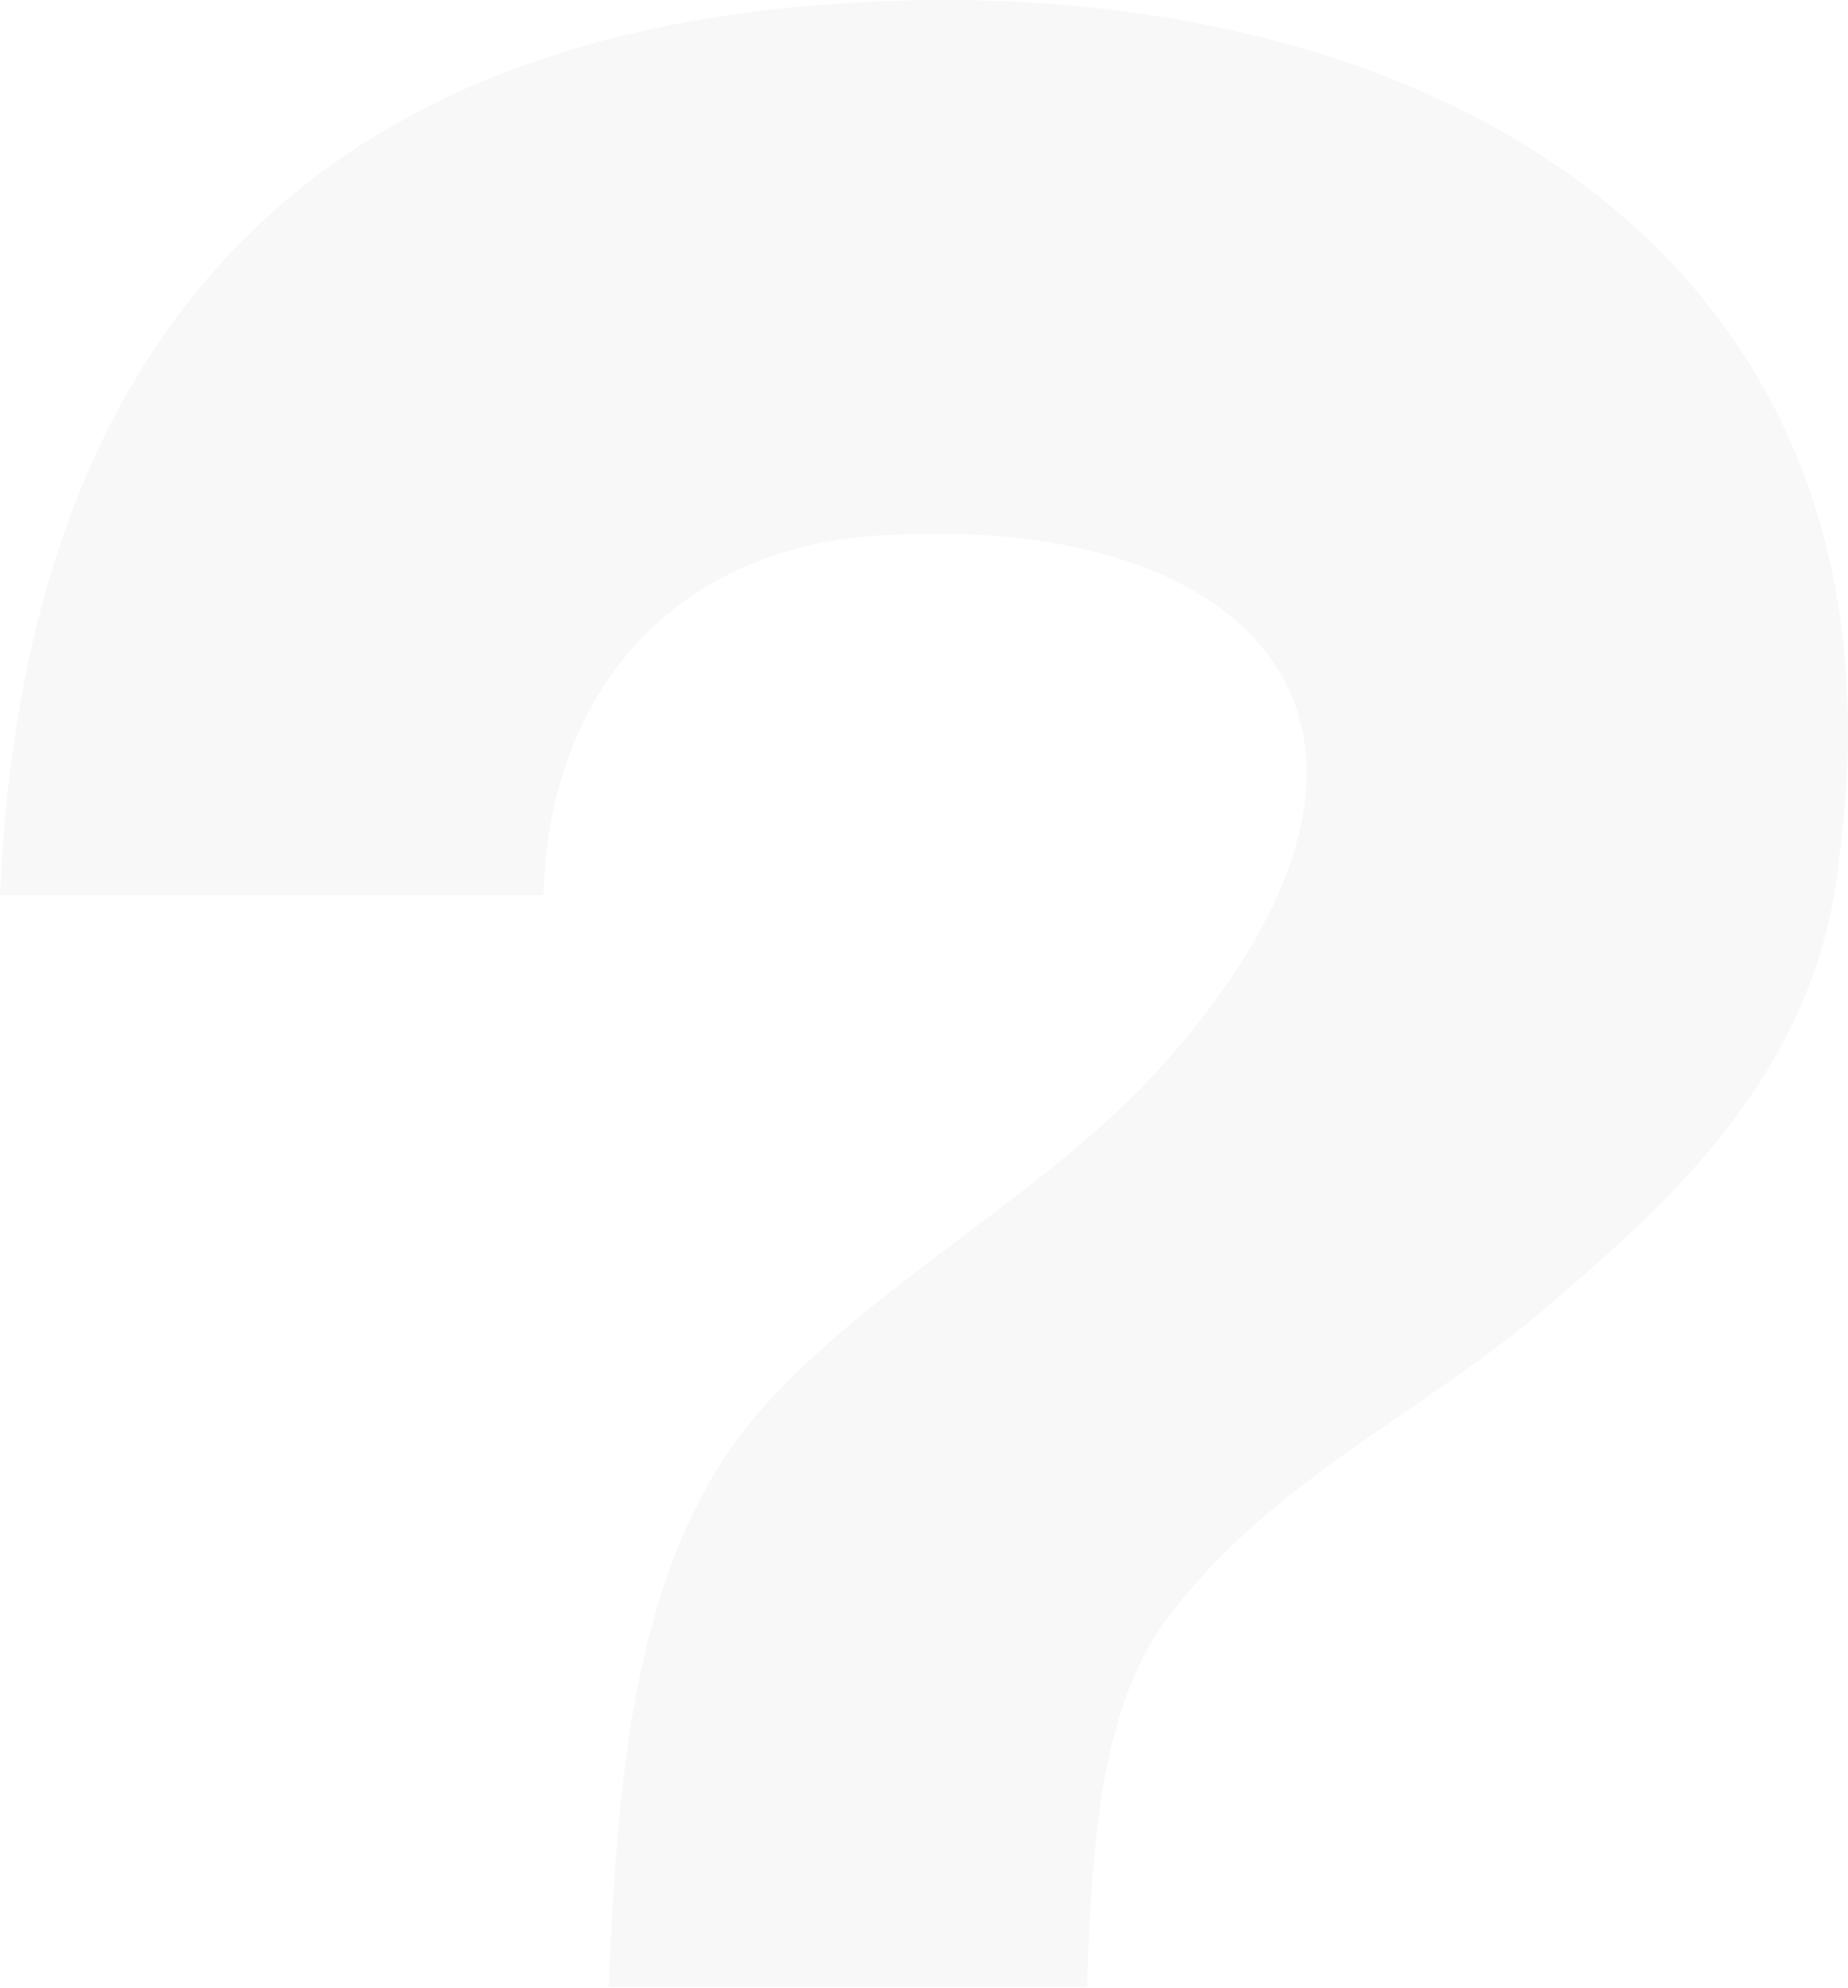 <svg width="768" height="826" viewBox="0 0 768 826" fill="none" xmlns="http://www.w3.org/2000/svg">
<path d="M351.374 1.325C127.421 14.839 9.653 142.261 0 372.005H225.883C227.814 292.85 274.149 233 355.235 223.347C436.322 215.625 513.547 234.931 536.714 288.988C561.813 348.838 505.824 418.341 478.796 447.3C428.599 501.358 347.513 541.901 305.039 599.819C264.496 657.738 256.773 733.033 252.912 825.703H451.767C453.697 765.854 457.559 709.865 484.587 673.183C528.992 613.334 594.633 586.305 648.691 538.039C700.818 493.635 756.806 439.577 764.528 354.63C797.349 105.579 592.703 -14.12 351.374 1.325Z" fill="#131316" fill-opacity="0.03"/>
</svg>
